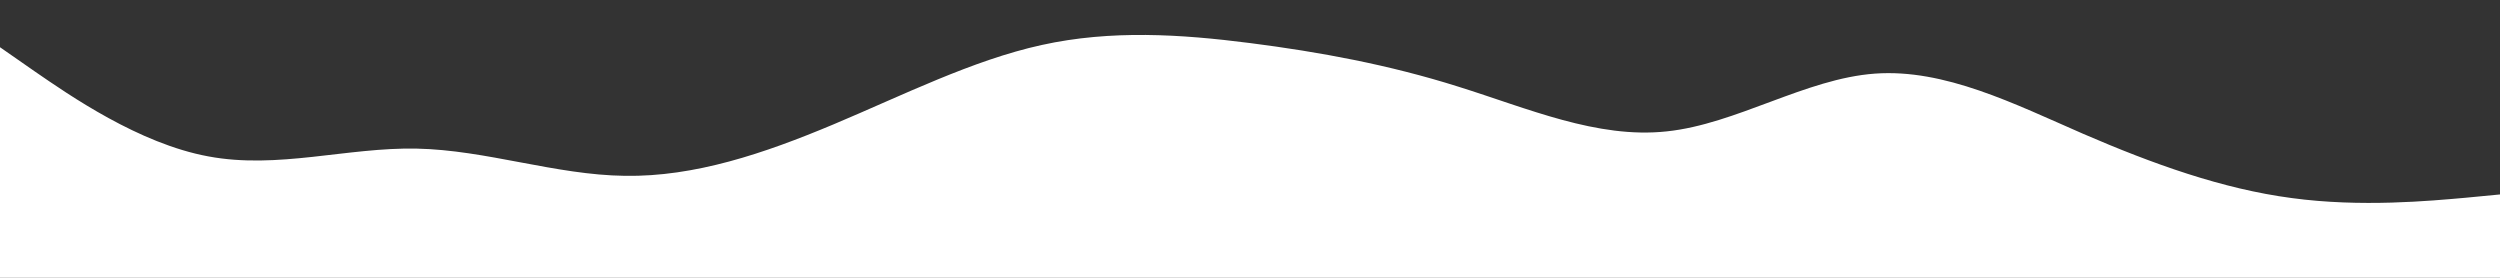 <svg id="visual" viewBox="0 0 900 100" width="900" height="100" xmlns="http://www.w3.org/2000/svg" xmlns:xlink="http://www.w3.org/1999/xlink" version="1.1"><rect x="0" y="0" width="900" height="100" fill="#333333" stroke="none"/><path d="M0 17L12.5 25.7C25 34.3 50 51.7 75 56.3C100 61 125 53 150 53.5C175 54 200 63 225 63.3C250 63.7 275 55.3 300 44.8C325 34.3 350 21.7 375 16.2C400 10.7 425 12.3 450 15.5C475 18.7 500 23.3 525 31.2C550 39 575 50 600 47.3C625 44.7 650 28.3 675 26.5C700 24.7 725 37.3 750 48.2C775 59 800 68 825 71.3C850 74.7 875 72.3 887.5 71.2L900 70L900 101L887.5 101C875 101 850 101 825 101C800 101 775 101 750 101C725 101 700 101 675 101C650 101 625 101 600 101C575 101 550 101 525 101C500 101 475 101 450 101C425 101 400 101 375 101C350 101 325 101 300 101C275 101 250 101 225 101C200 101 175 101 150 101C125 101 100 101 75 101C50 101 25 101 12.5 101L0 101Z" fill="#ffffff" stroke-linecap="round" stroke-linejoin="miter"></path></svg>